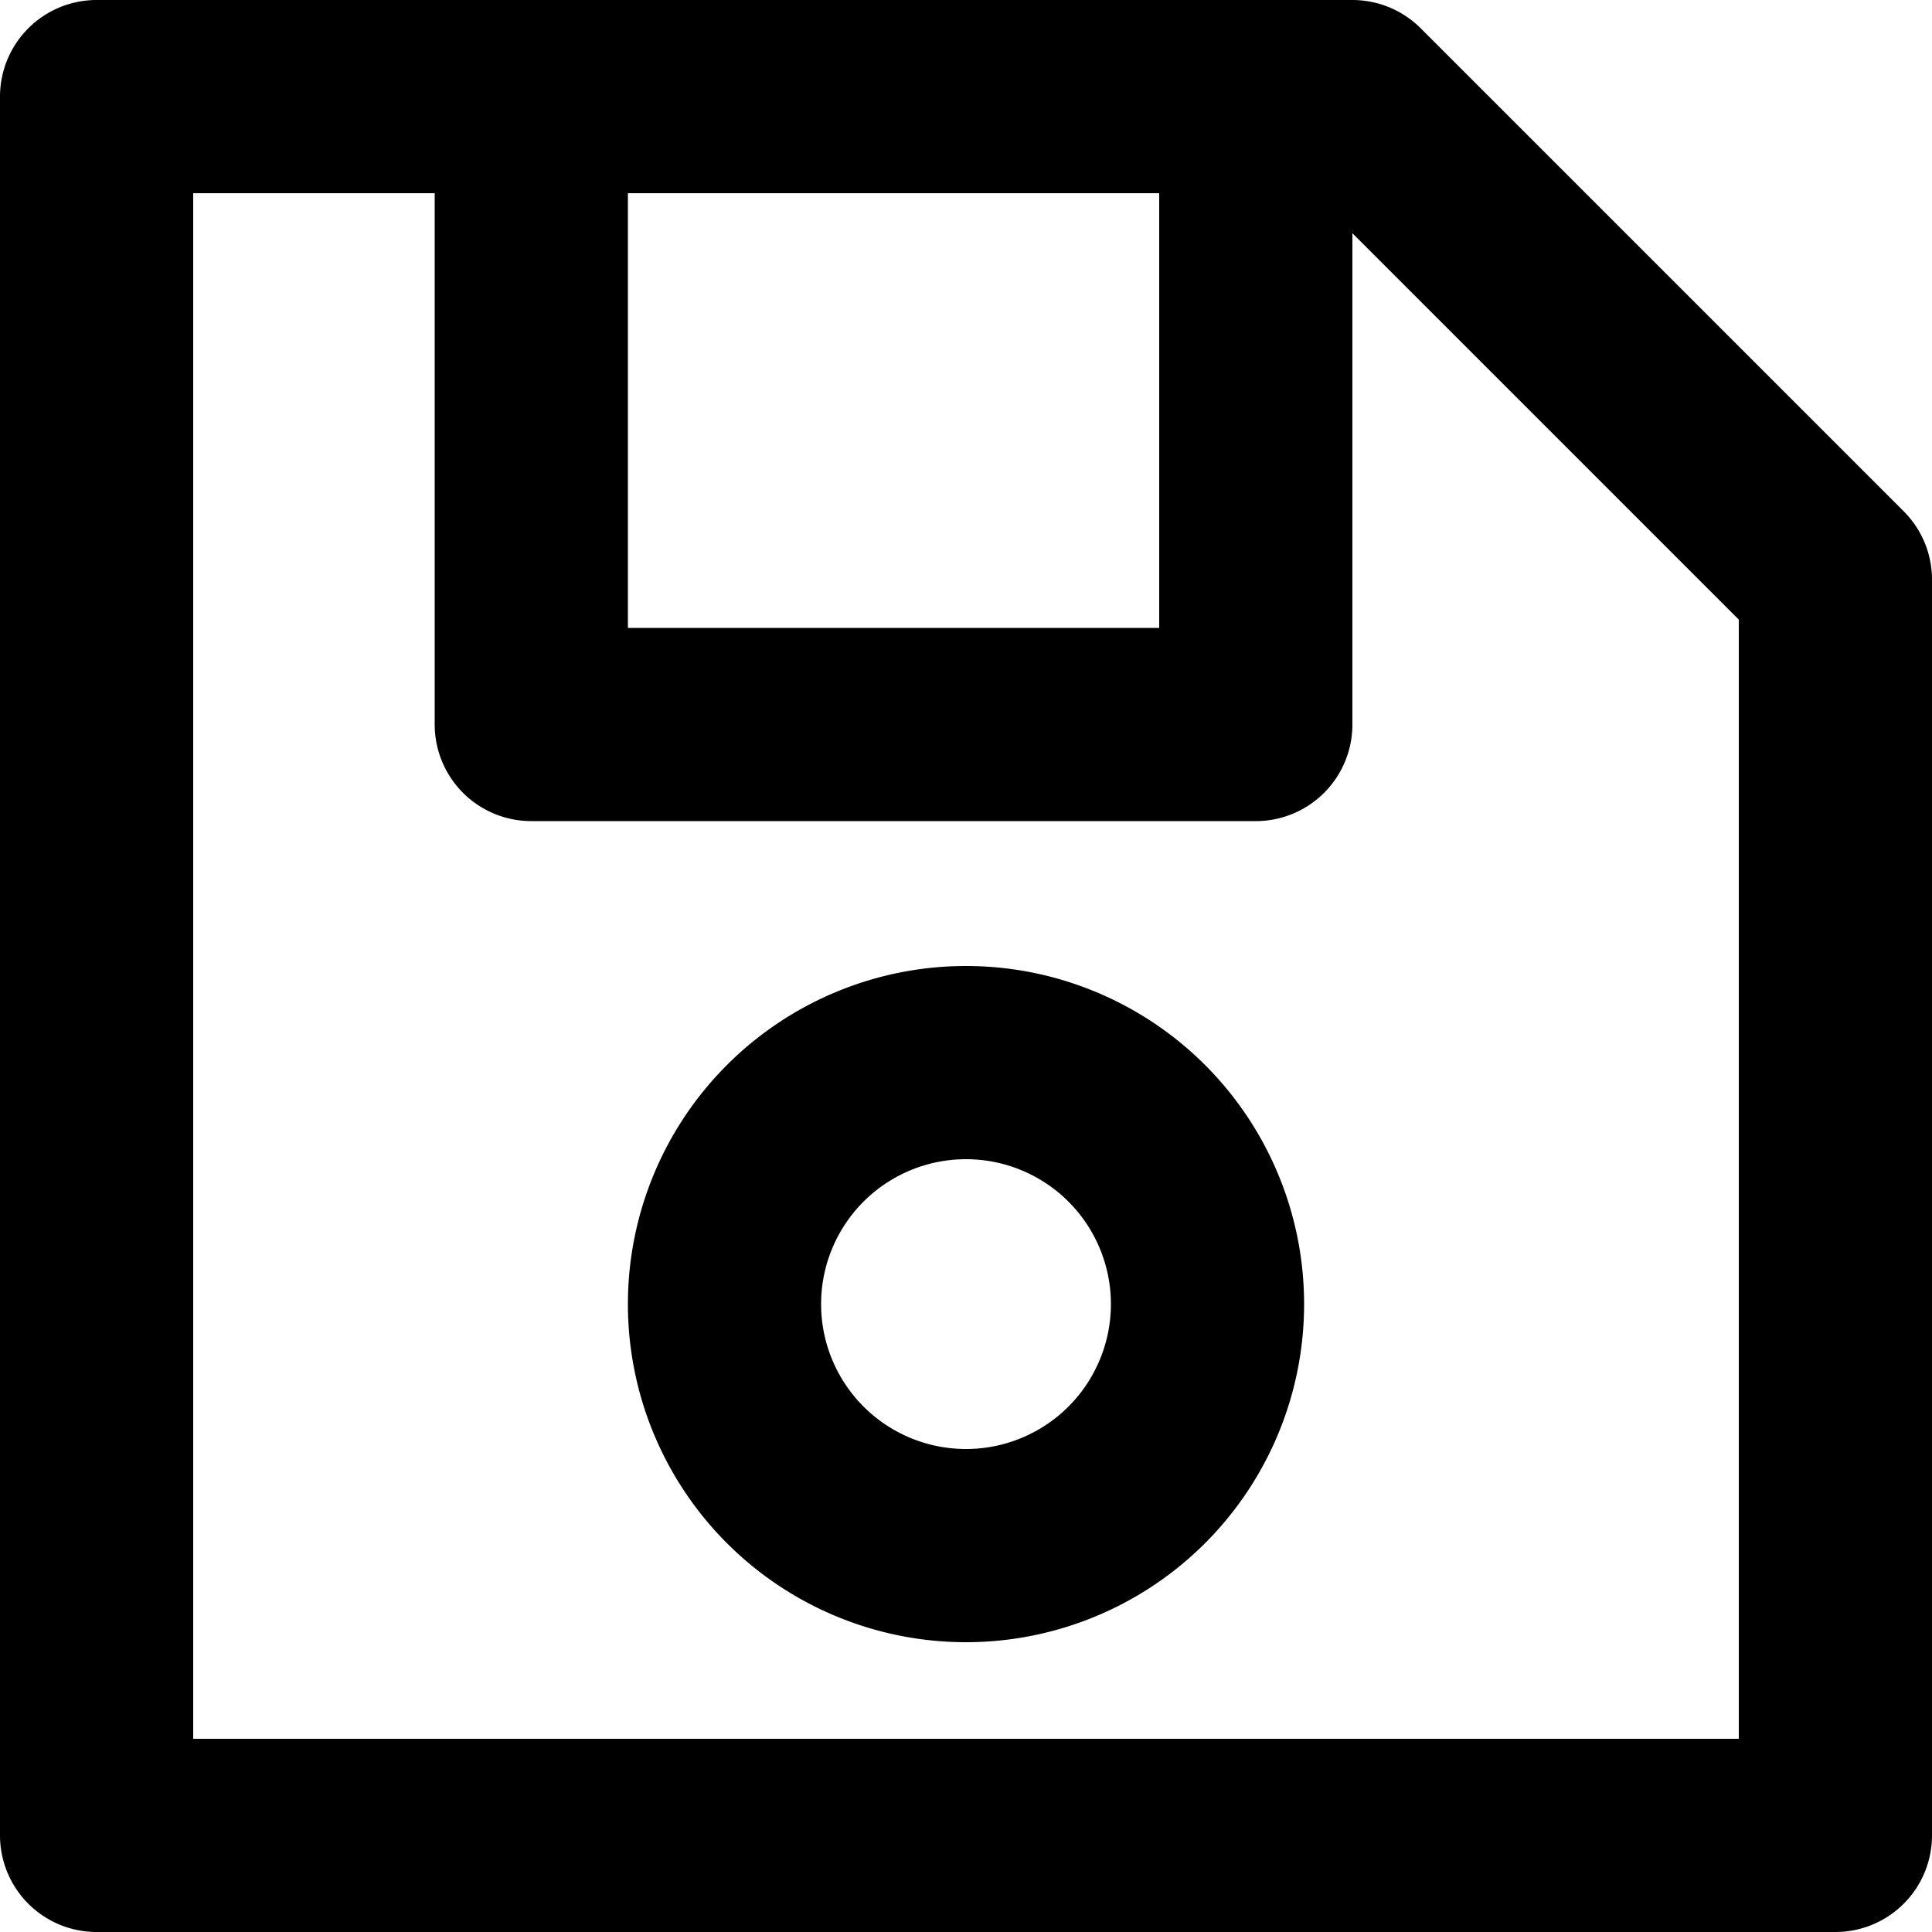<svg xmlns="http://www.w3.org/2000/svg" viewBox="0 0 100 100">
  <path
    fill="none"
    stroke="currentColor"
    stroke-width="10"
    stroke-linejoin="round"
    d="
      M 5 5
      L 5 95
      L 95 95
      L 95 30
      L 70 5
      z
      M 65 5
      L 65 37.5
      L 27.5 37.5
      L 27.5 5
      M 50 55
      A 10 10 0 0 0 50 80
      A 10 10 0 0 0 50 55
    "
  />
</svg>
